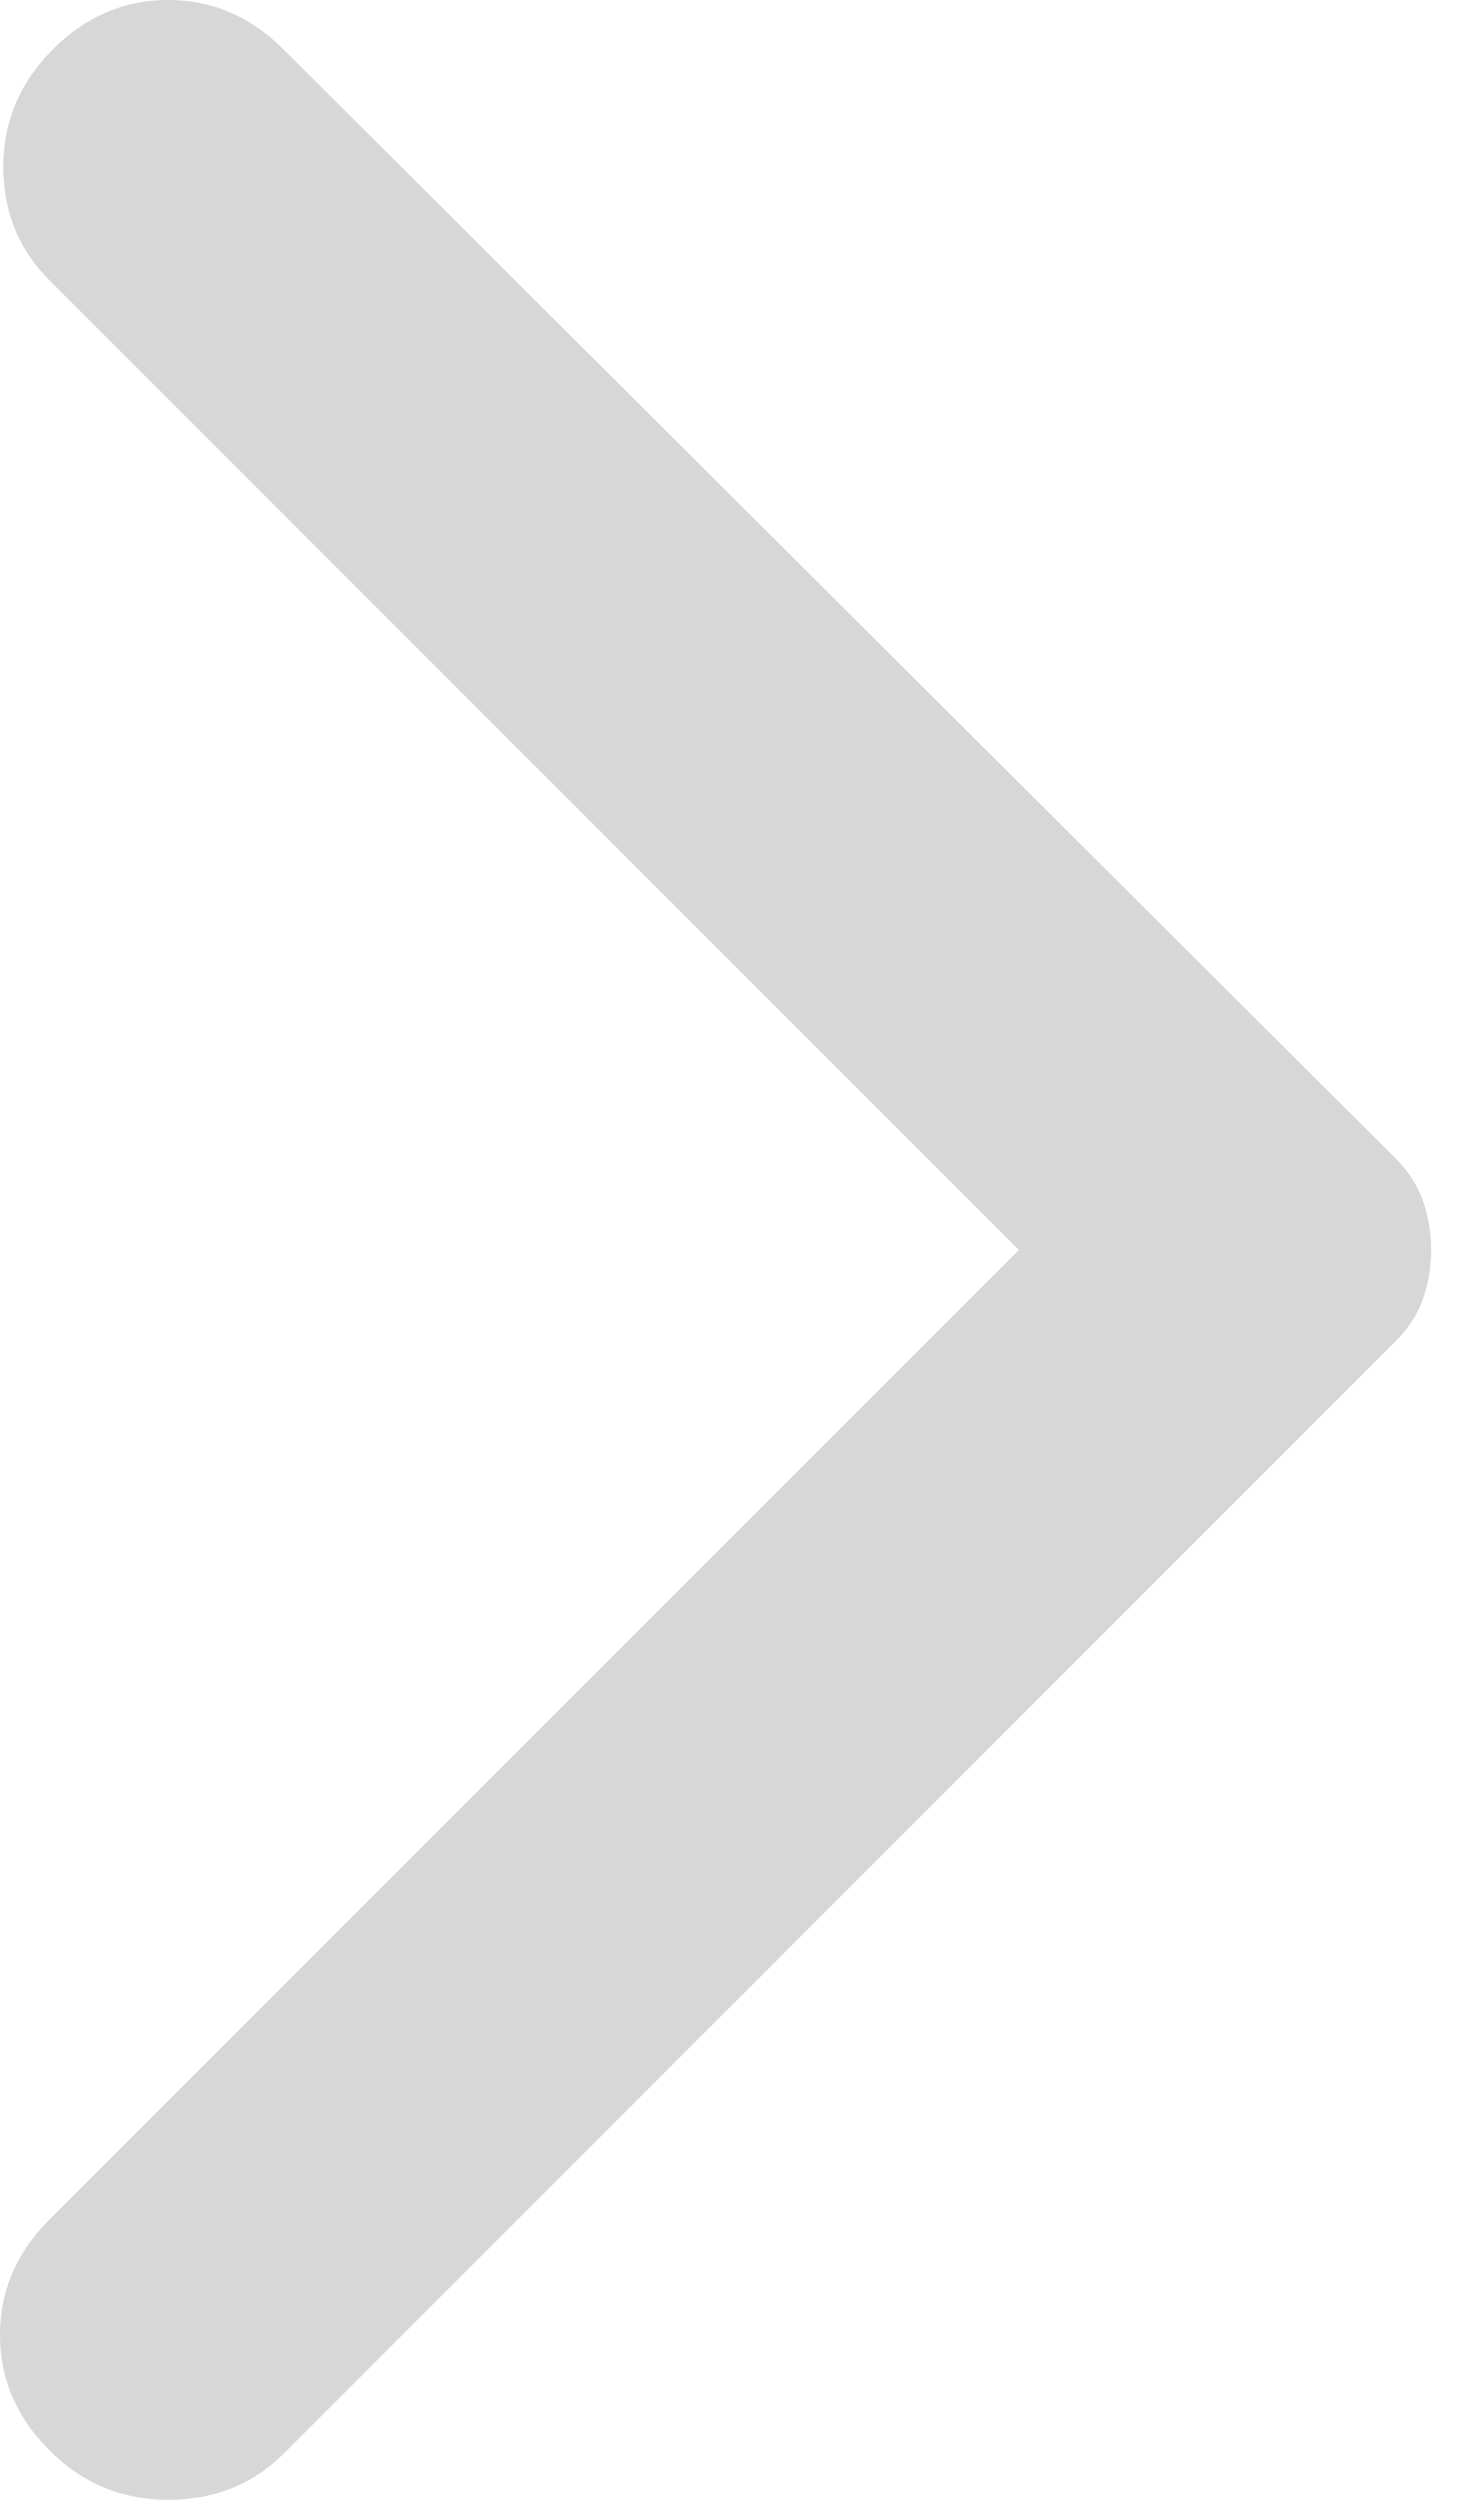 <svg width="14" height="24" viewBox="0 0 14 24" fill="none" xmlns="http://www.w3.org/2000/svg">
<path d="M2.723 0.475L13.393 11.114C13.52 11.24 13.609 11.377 13.662 11.525C13.715 11.673 13.742 11.831 13.742 12C13.742 12.169 13.715 12.327 13.662 12.475C13.609 12.623 13.52 12.76 13.393 12.886L2.723 23.557C2.427 23.852 2.058 24 1.615 24C1.172 24 0.792 23.842 0.475 23.525C0.158 23.208 3.13698e-05 22.839 3.13329e-05 22.417C3.12959e-05 21.995 0.158 21.625 0.475 21.309L9.784 12L0.475 2.691C0.179 2.396 0.032 2.032 0.032 1.6C0.032 1.166 0.19 0.792 0.507 0.475C0.823 0.158 1.193 1.09705e-06 1.615 1.06015e-06C2.037 1.02324e-06 2.406 0.158 2.723 0.475Z" fill="#B0B0B0" fill-opacity="0.5"/>
</svg>
